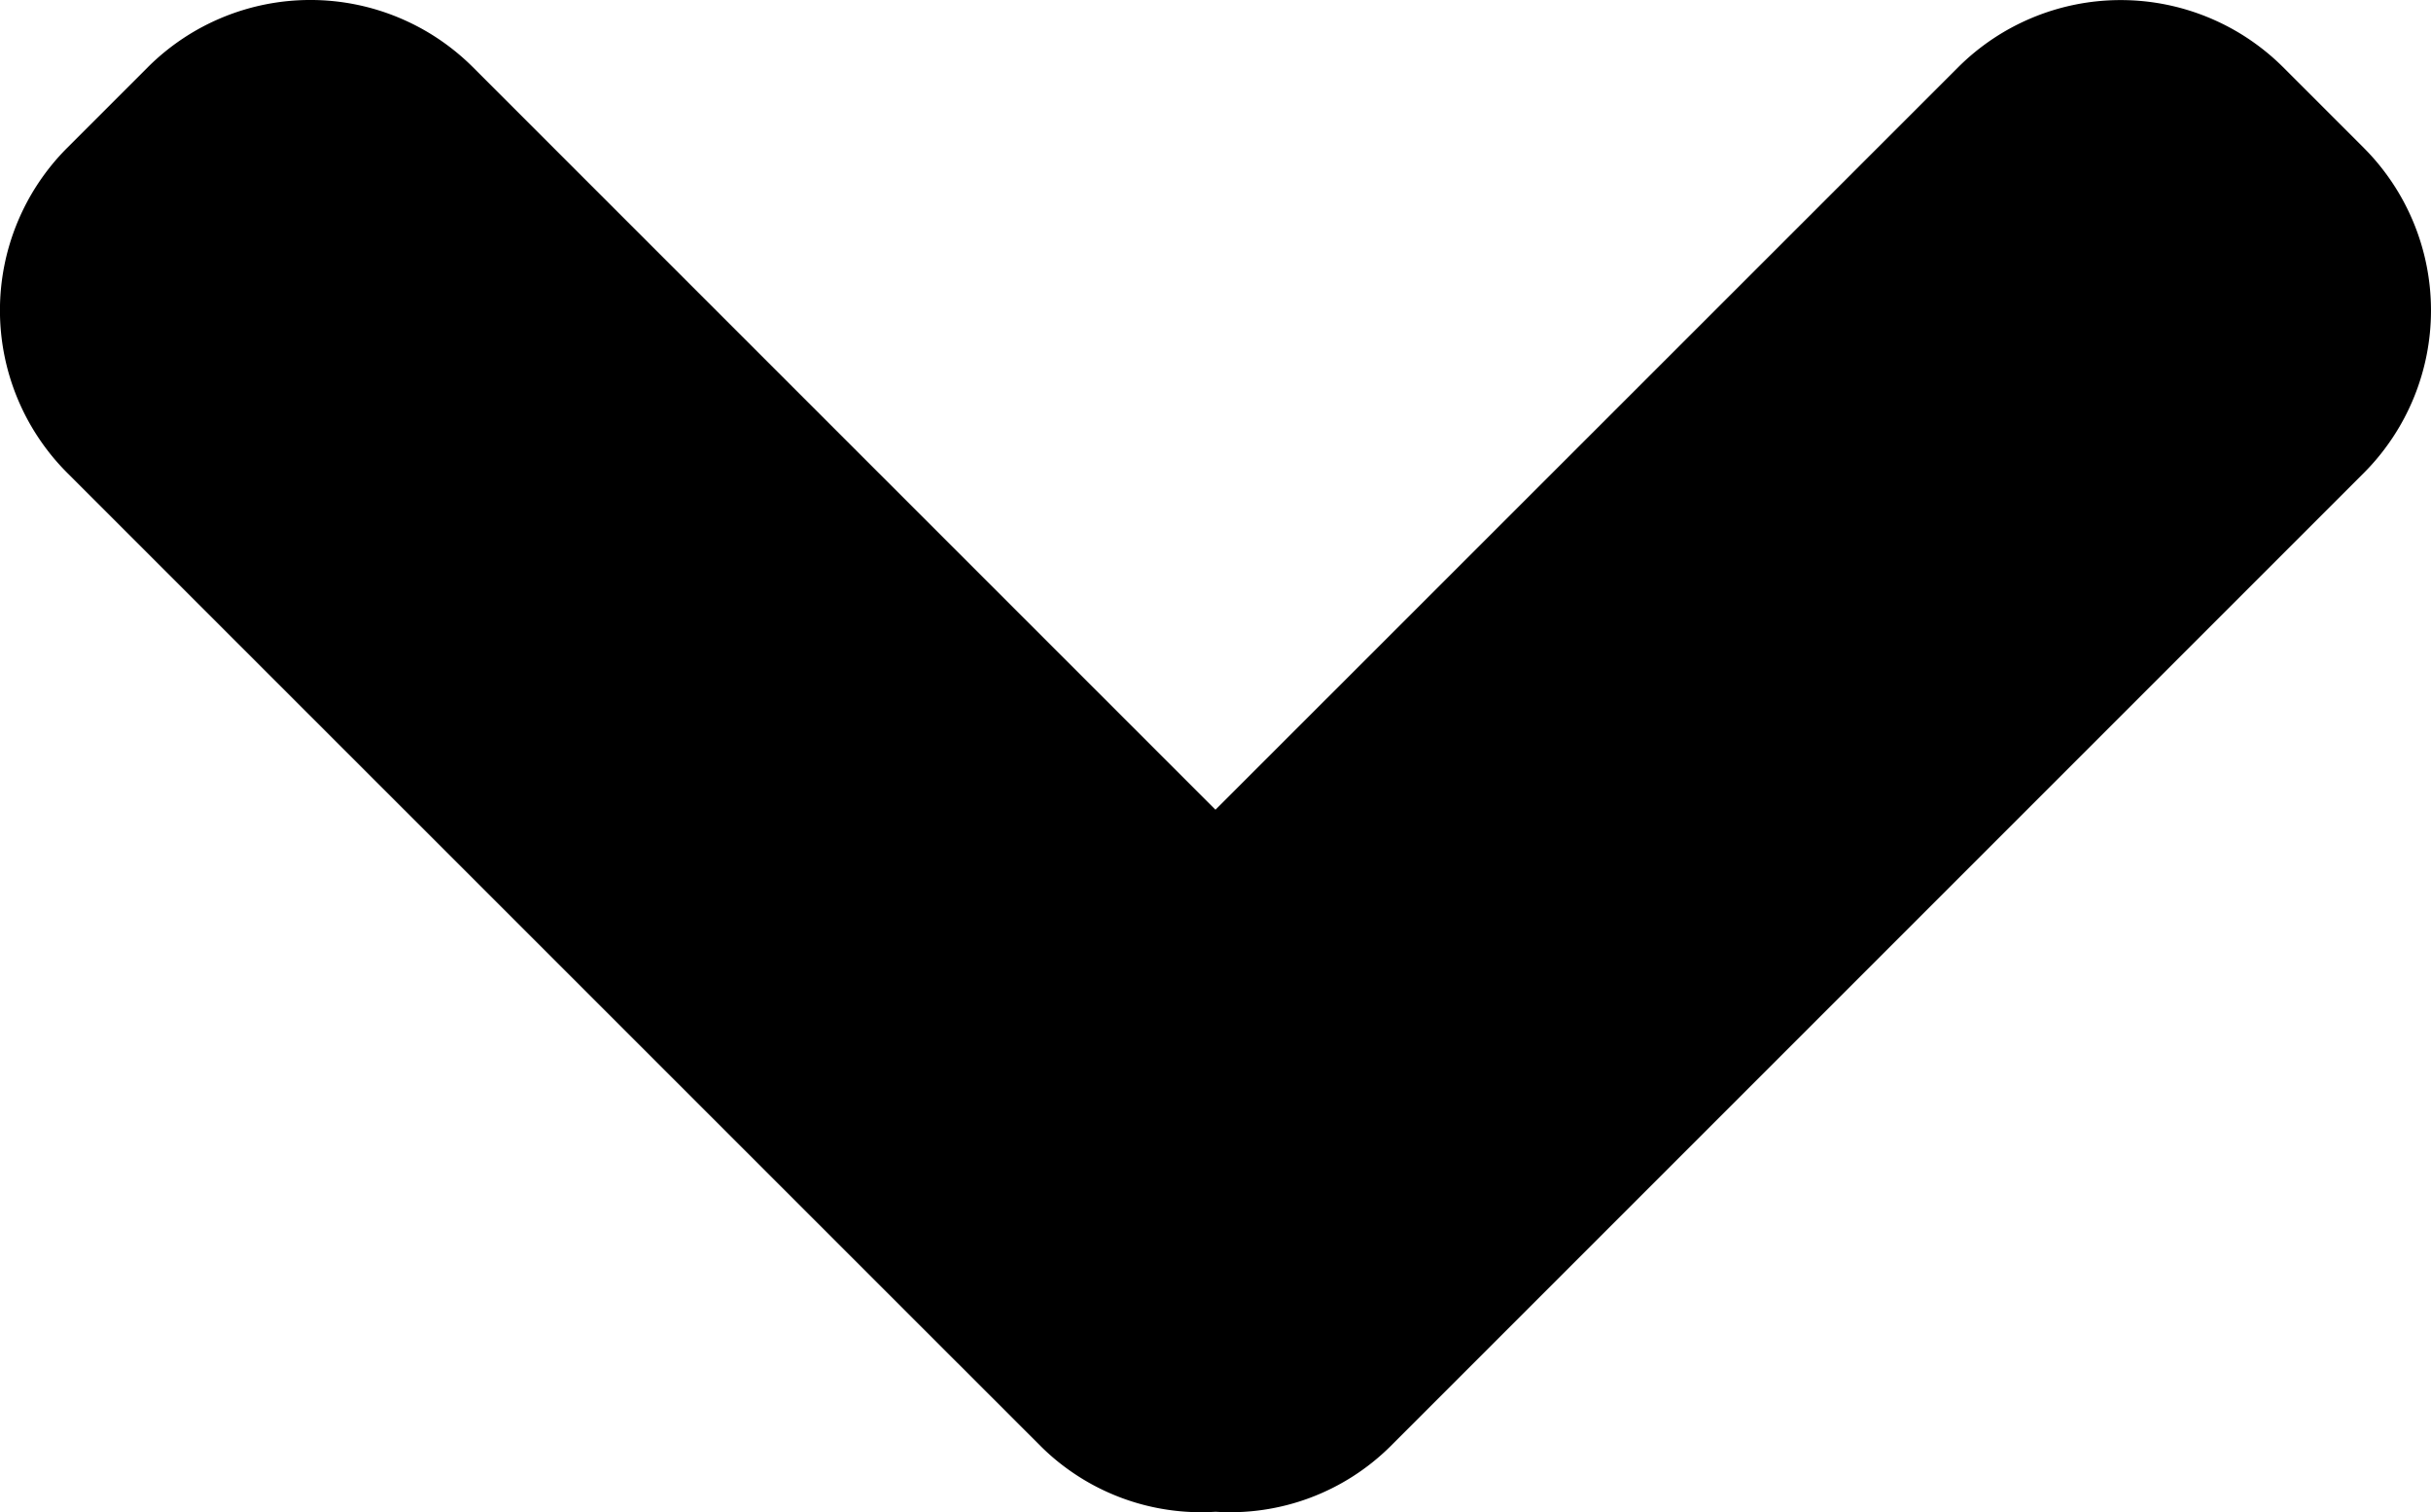 <svg xmlns="http://www.w3.org/2000/svg" width="102.534" height="63.784" viewBox="0 0 102.534 63.784"><path d="M71.05,47.914,29.988,6.852a9.711,9.711,0,0,0-13.686,0l-3.427,3.427a9.706,9.706,0,0,0,0,13.682L44.205,55.3,12.871,86.633a9.706,9.706,0,0,0,0,13.682l3.427,3.427a9.7,9.7,0,0,0,13.686,0L71.046,62.675a9.6,9.6,0,0,0,2.771-7.381A9.591,9.591,0,0,0,71.05,47.914Z" transform="translate(106.565 -10.051) rotate(90)"/></svg>